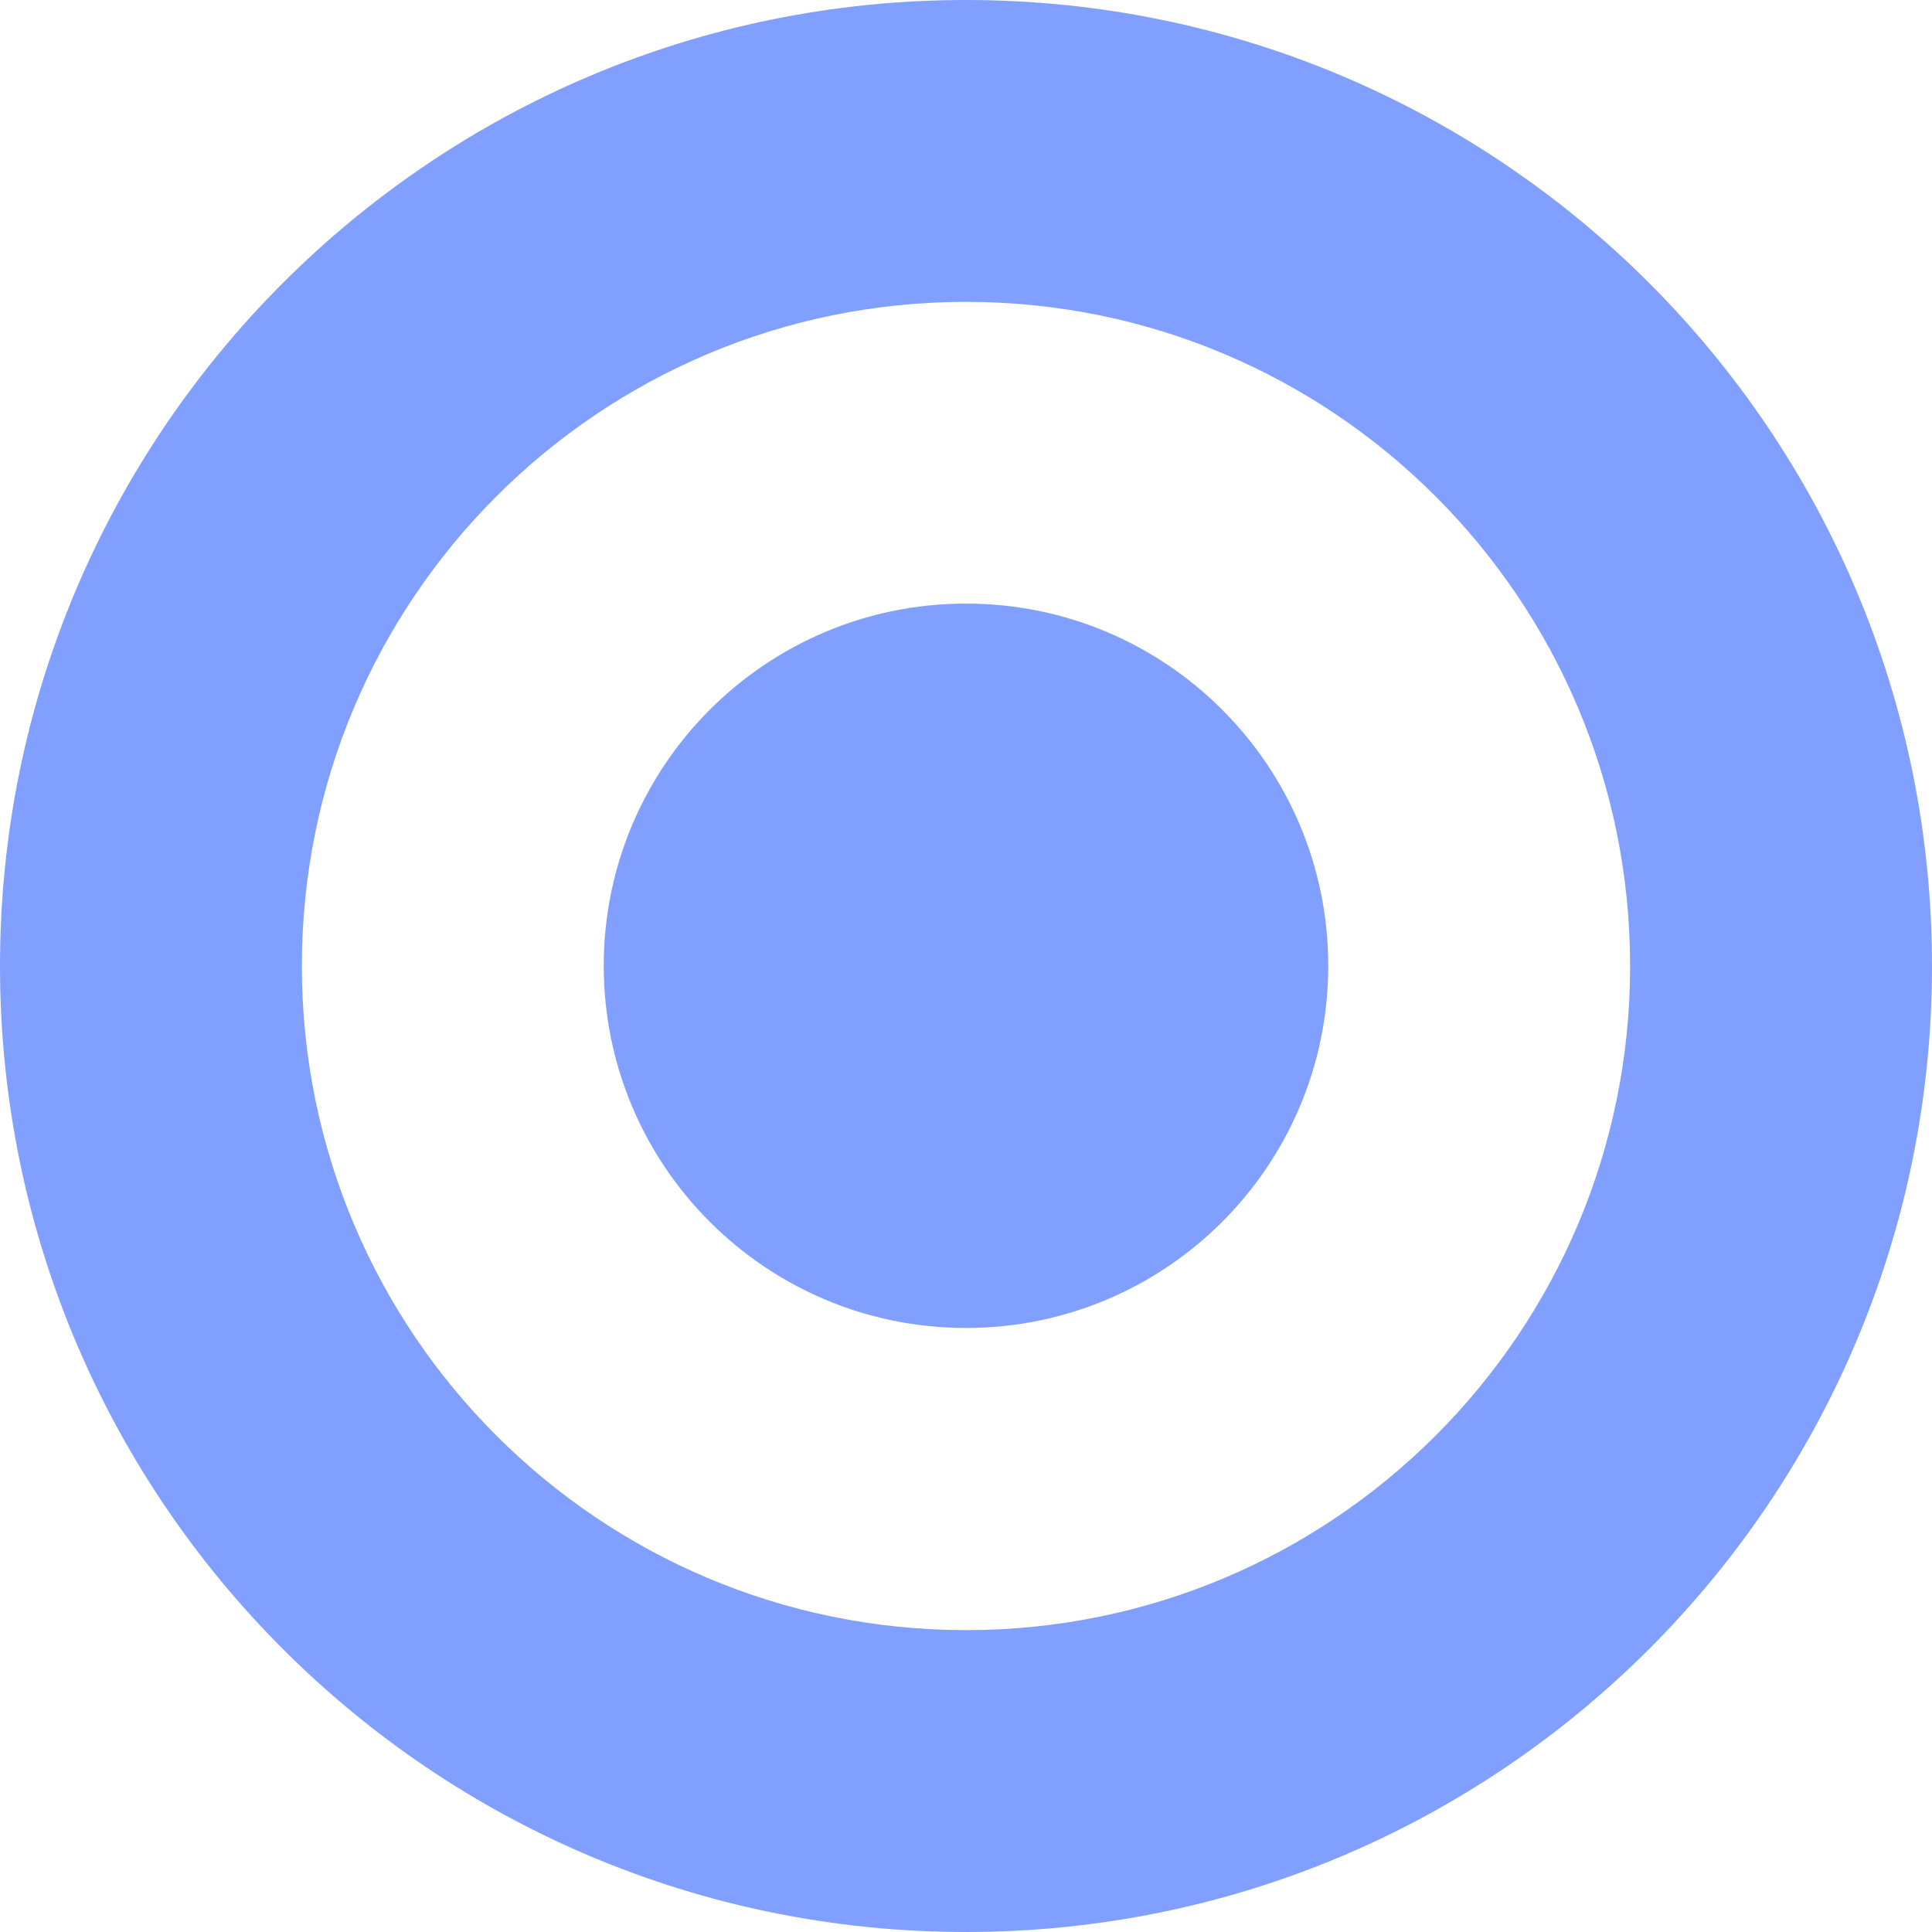 <?xml version="1.0" encoding="UTF-8" standalone="no"?>
<!-- Created with Inkscape (http://www.inkscape.org/) -->

<svg
   xmlns:dc="http://purl.org/dc/elements/1.1/"
   xmlns:cc="http://creativecommons.org/ns#"
   xmlns:rdf="http://www.w3.org/1999/02/22-rdf-syntax-ns#"
   xmlns:svg="http://www.w3.org/2000/svg"
   xmlns="http://www.w3.org/2000/svg"
   xmlns:sodipodi="http://sodipodi.sourceforge.net/DTD/sodipodi-0.dtd"
   xmlns:inkscape="http://www.inkscape.org/namespaces/inkscape"
   width="48"
   height="48"
   id="svg1901"
   sodipodi:version="0.32"
   inkscape:version="0.48.4 r9939"
   sodipodi:docname="position.svg"
   version="1.1"
   inkscape:export-xdpi="90"
   inkscape:export-ydpi="90">
  <defs
     id="defs1903" />
  <sodipodi:namedview
     id="base"
     pagecolor="#ffffff"
     bordercolor="#666666"
     borderopacity="1.0"
     inkscape:pageopacity="0.0"
     inkscape:pageshadow="2"
     inkscape:zoom="19.083333"
     inkscape:cx="14.829694"
     inkscape:cy="24"
     inkscape:document-units="px"
     inkscape:current-layer="layer1"
     inkscape:window-width="1920"
     inkscape:window-height="1136"
     inkscape:window-x="0"
     inkscape:window-y="27"
     showgrid="true"
     inkscape:window-maximized="1">
    <inkscape:grid
       type="xygrid"
       id="grid10137"
       empspacing="5"
       visible="true"
       enabled="true"
       snapvisiblegridlinesonly="true" />
  </sodipodi:namedview>
  <g
     inkscape:label="Taso 1"
     inkscape:groupmode="layer"
     id="layer1"
     transform="translate(0,-1004.362)">
    <g
       id="g10914"
       style="fill:#0540ff;fill-opacity:0.5">
      <path
         inkscape:connector-curvature="0"
         id="path10143"
         d="m 24,1004.362 c -13.255,0 -24,10.745 -24,24 0,13.255 10.745,24 24,24 13.255,0 24,-10.745 24,-24 0,-13.255 -10.745,-24 -24,-24 z m 0,7.5 c 9.113,0 16.5,7.387 16.5,16.5 0,9.113 -7.387,16.5 -16.5,16.5 -9.113,0 -16.5,-7.387 -16.5,-16.5 0,-9.113 7.387,-16.5 16.5,-16.5 z"
         style="fill:#0540ff;fill-opacity:0.5;stroke:#ffffff;stroke-width:0;stroke-linecap:square;stroke-miterlimit:4;stroke-opacity:0;stroke-dasharray:none" />
      <path
         transform="matrix(2.25,0,0,2.571,-9.75,991.077)"
         d="m 19,14.5 c 0,1.933 -1.791,3.5 -4,3.5 -2.209,0 -4,-1.567 -4,-3.5 0,-1.933 1.791,-3.5 4,-3.5 2.209,0 4,1.567 4,3.5 z"
         sodipodi:ry="3.5"
         sodipodi:rx="4"
         sodipodi:cy="14.5"
         sodipodi:cx="15"
         id="path10139"
         style="fill:#0540ff;fill-opacity:0.5;stroke:#ffffff;stroke-width:0;stroke-linecap:square;stroke-miterlimit:4;stroke-opacity:0;stroke-dasharray:none"
         sodipodi:type="arc" />
    </g>
  </g>
</svg>
